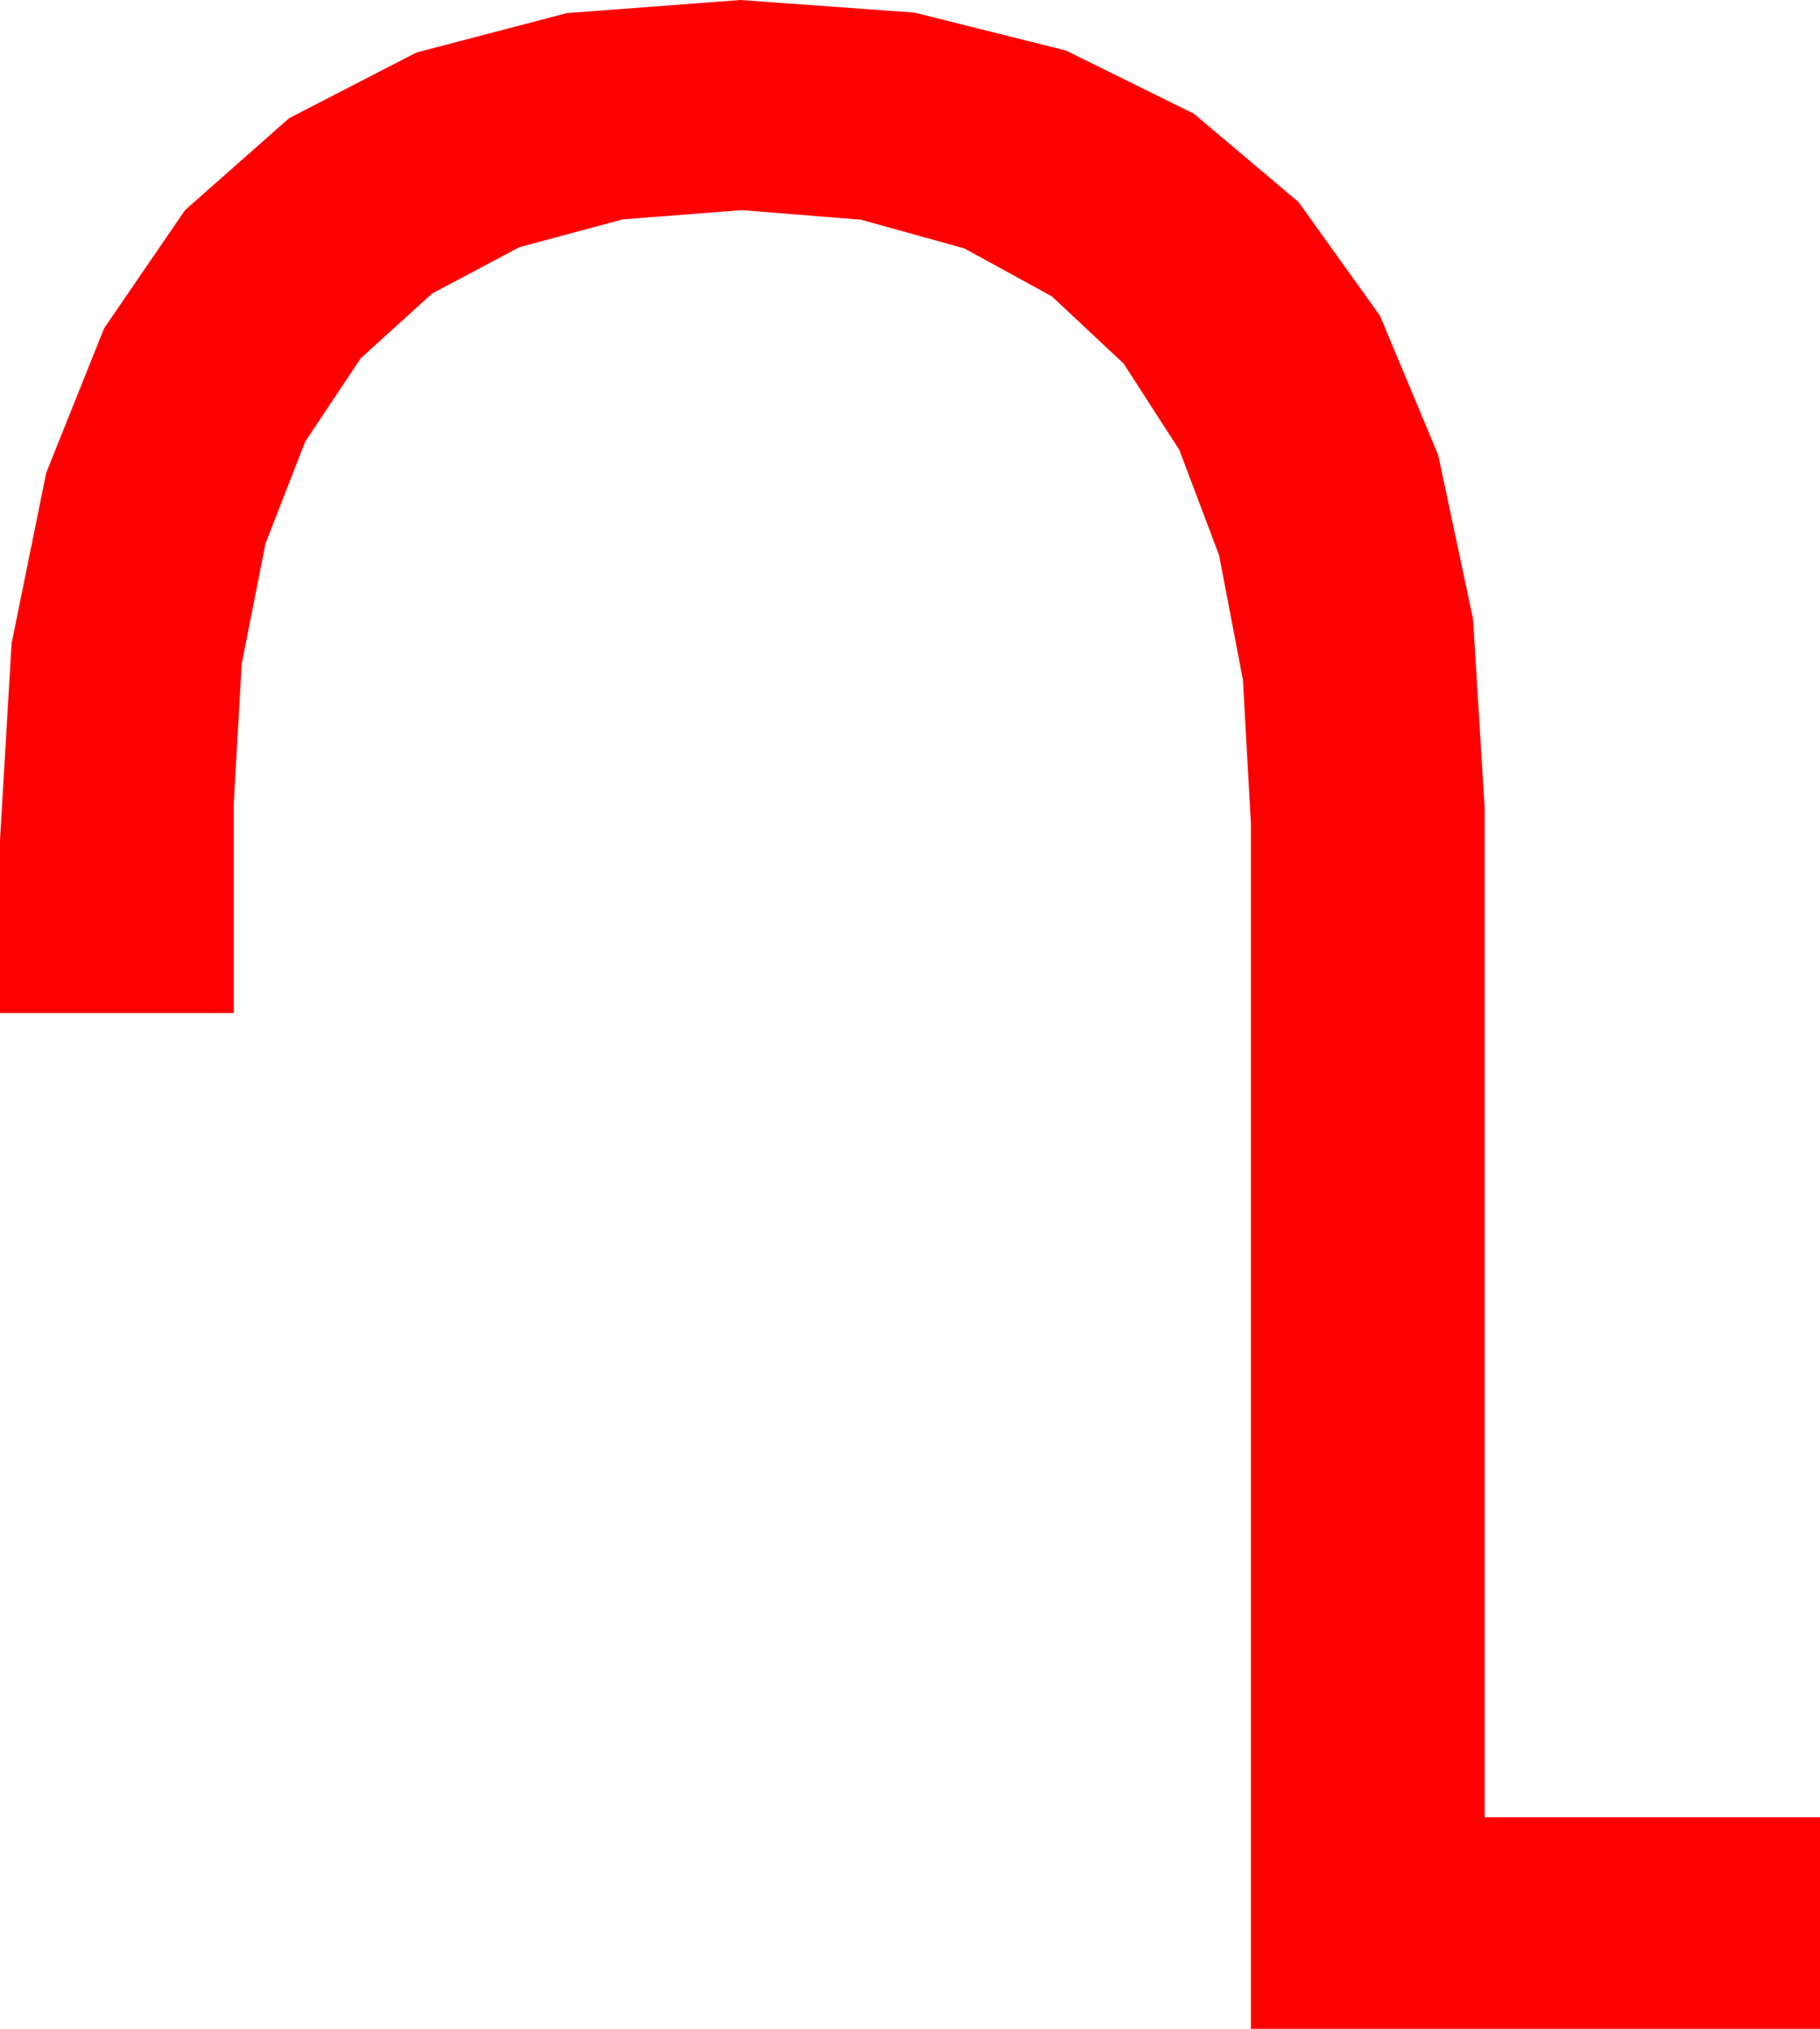 <?xml version="1.0" encoding="utf-8"?>
<!DOCTYPE svg PUBLIC "-//W3C//DTD SVG 1.1//EN" "http://www.w3.org/Graphics/SVG/1.1/DTD/svg11.dtd">
<svg width="38.32" height="42.715" xmlns="http://www.w3.org/2000/svg" xmlns:xlink="http://www.w3.org/1999/xlink" xmlns:xml="http://www.w3.org/XML/1998/namespace" version="1.1">
  <g>
    <g>
      <path style="fill:#FF0000;fill-opacity:1" d="M15.586,0L19.259,0.266 22.443,1.064 25.137,2.394 27.341,4.255 29.056,6.649 30.28,9.575 31.015,13.032 31.26,17.021 31.26,38.262 38.32,38.262 38.32,42.715 26.338,42.715 26.338,17.344 26.17,14.316 25.668,11.691 24.83,9.471 23.657,7.654 22.149,6.241 20.306,5.231 18.128,4.626 15.615,4.424 13.109,4.619 10.937,5.204 9.099,6.179 7.595,7.544 6.426,9.299 5.59,11.444 5.089,13.979 4.922,16.904 4.922,21.328 0,21.328 0,17.695 0.244,13.548 0.974,9.954 2.192,6.912 3.896,4.424 6.088,2.488 8.767,1.106 11.933,0.276 15.586,0z" />
    </g>
  </g>
</svg>